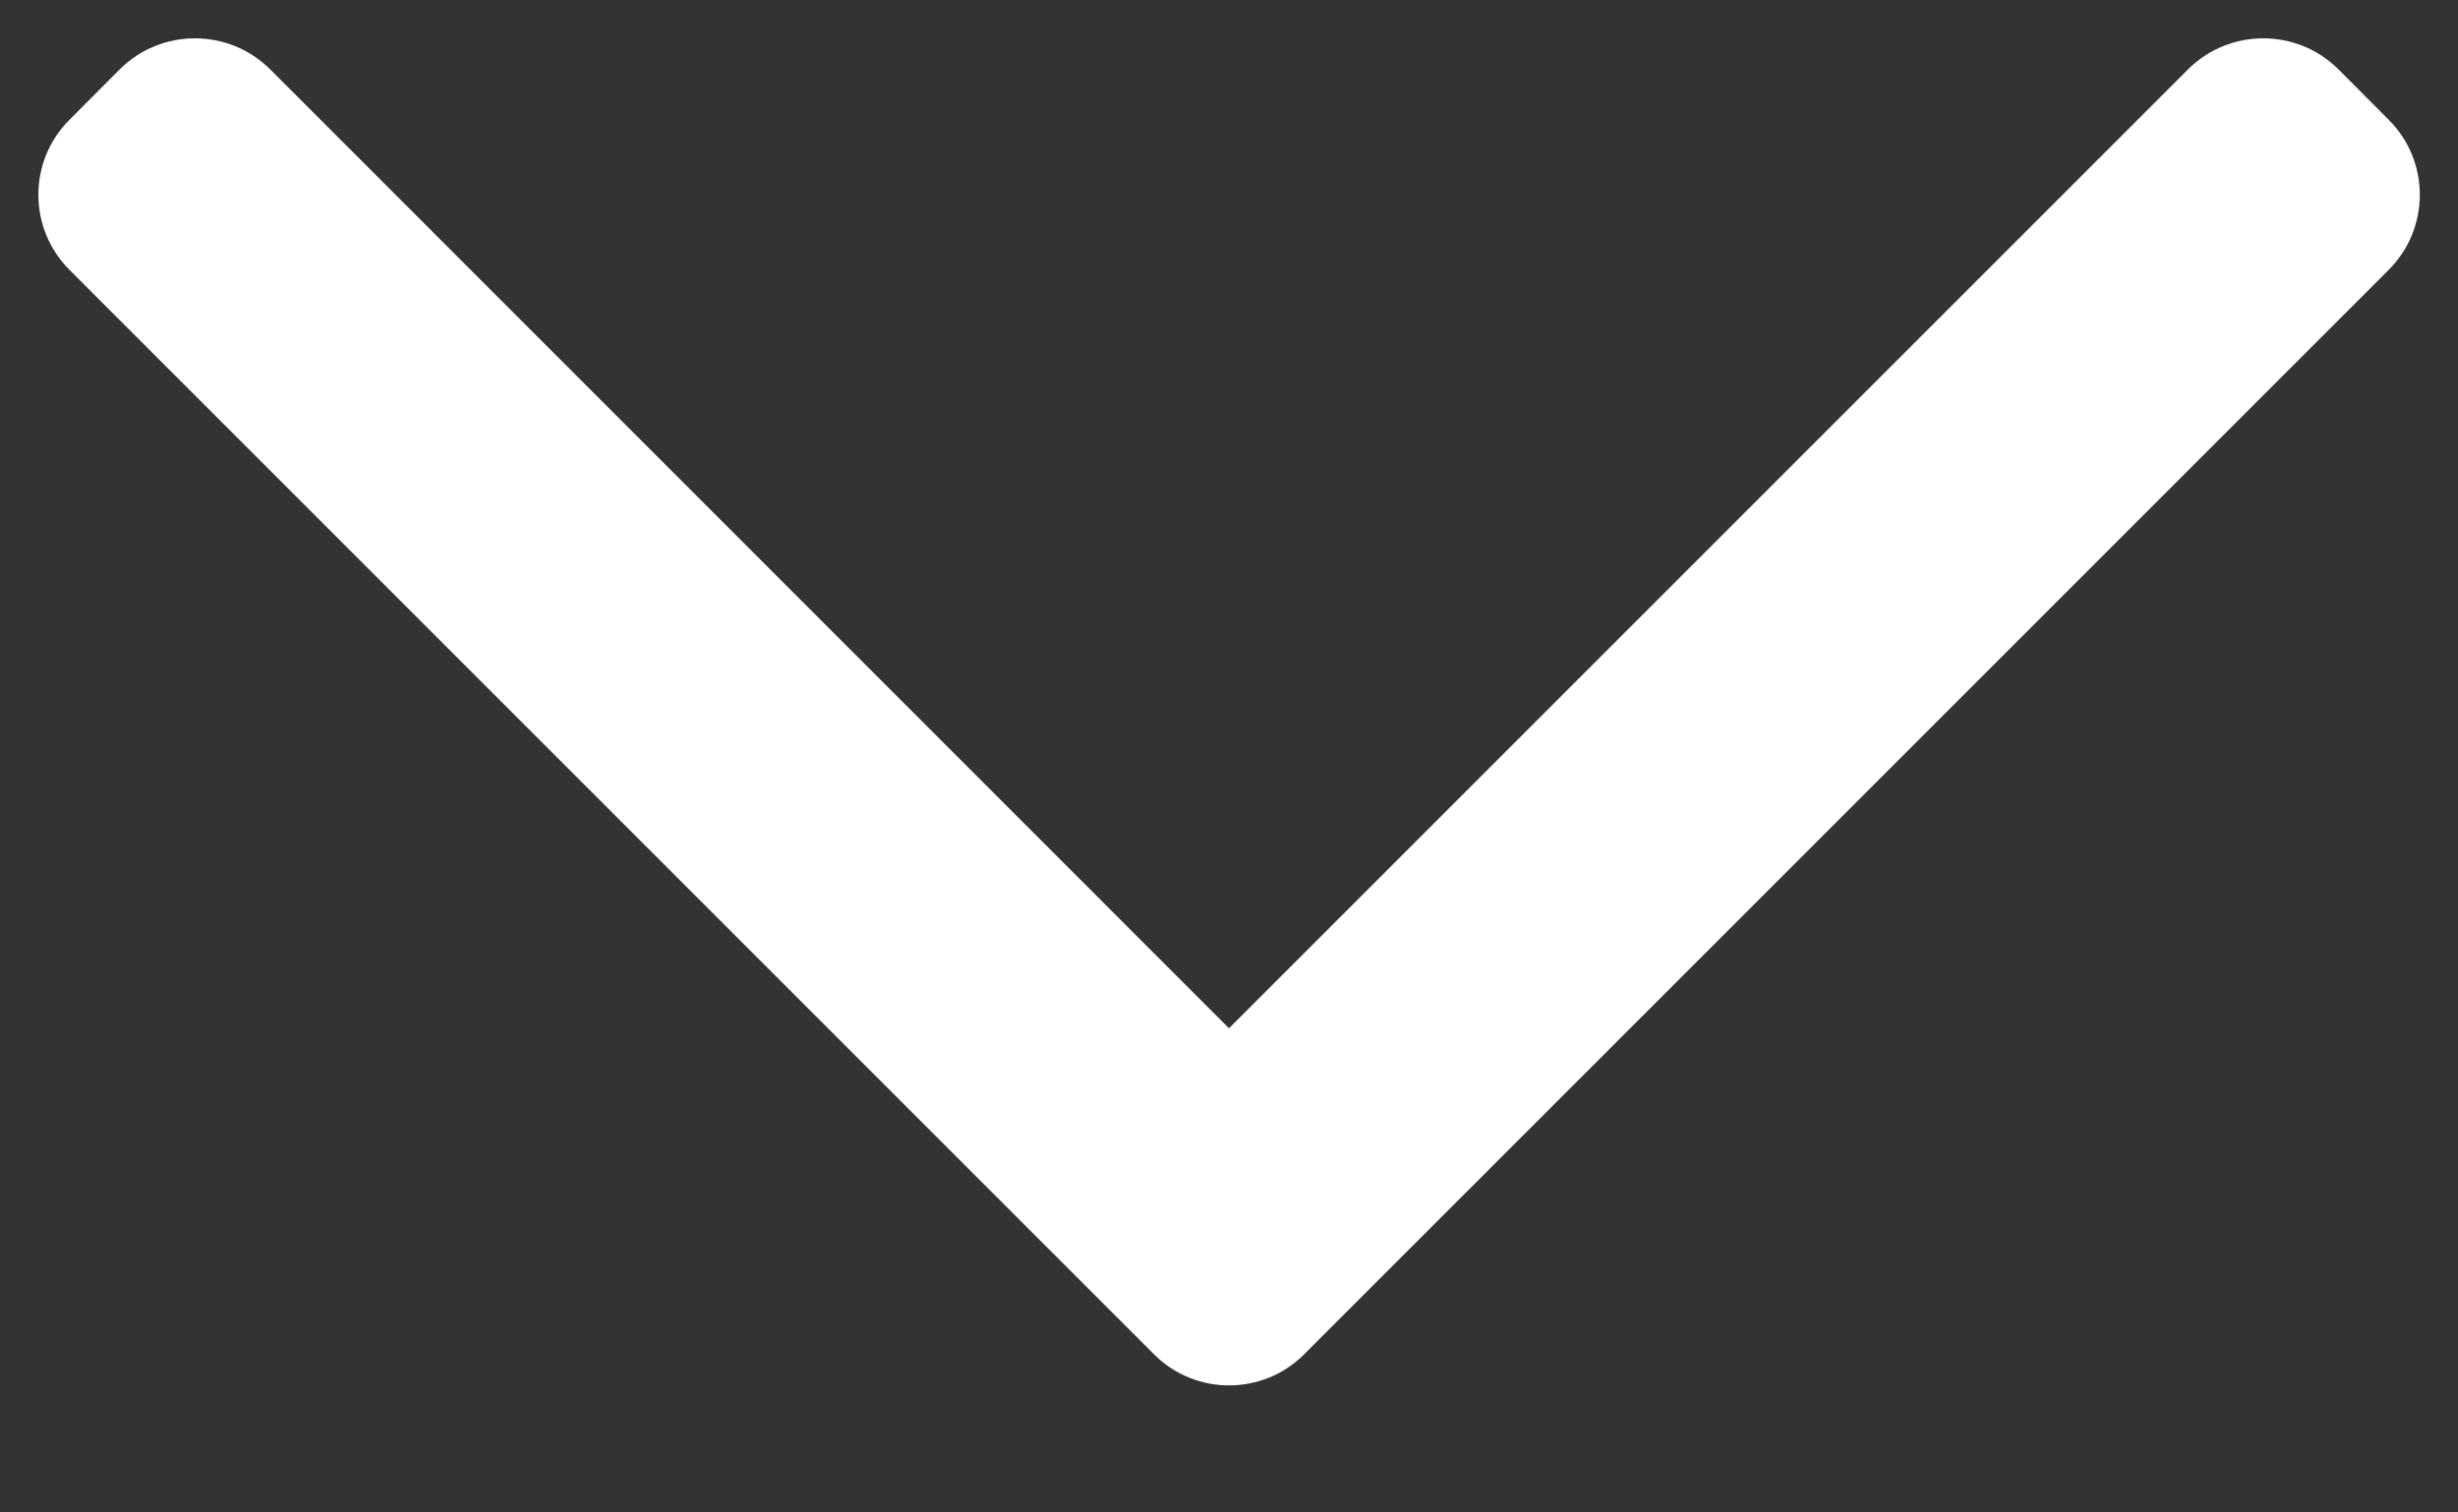 <svg width="13" height="8" viewBox="0 0 13 8" fill="none" xmlns="http://www.w3.org/2000/svg">
<rect x="0" y="0" width="13" height="8" fill="#333333" stroke="none"/>
<path fillRule="evenodd" clipRule="evenodd" d="M6.898 7.163C6.679 7.383 6.322 7.383 6.103 7.163L0.368 1.428C0.148 1.208 0.148 0.852 0.368 0.633L0.633 0.367C0.853 0.148 1.209 0.148 1.429 0.367L6.5 5.439L11.572 0.367C11.792 0.148 12.148 0.148 12.368 0.367L12.633 0.633C12.853 0.852 12.853 1.208 12.633 1.428L6.898 7.163Z" fill="white"/>
</svg>

